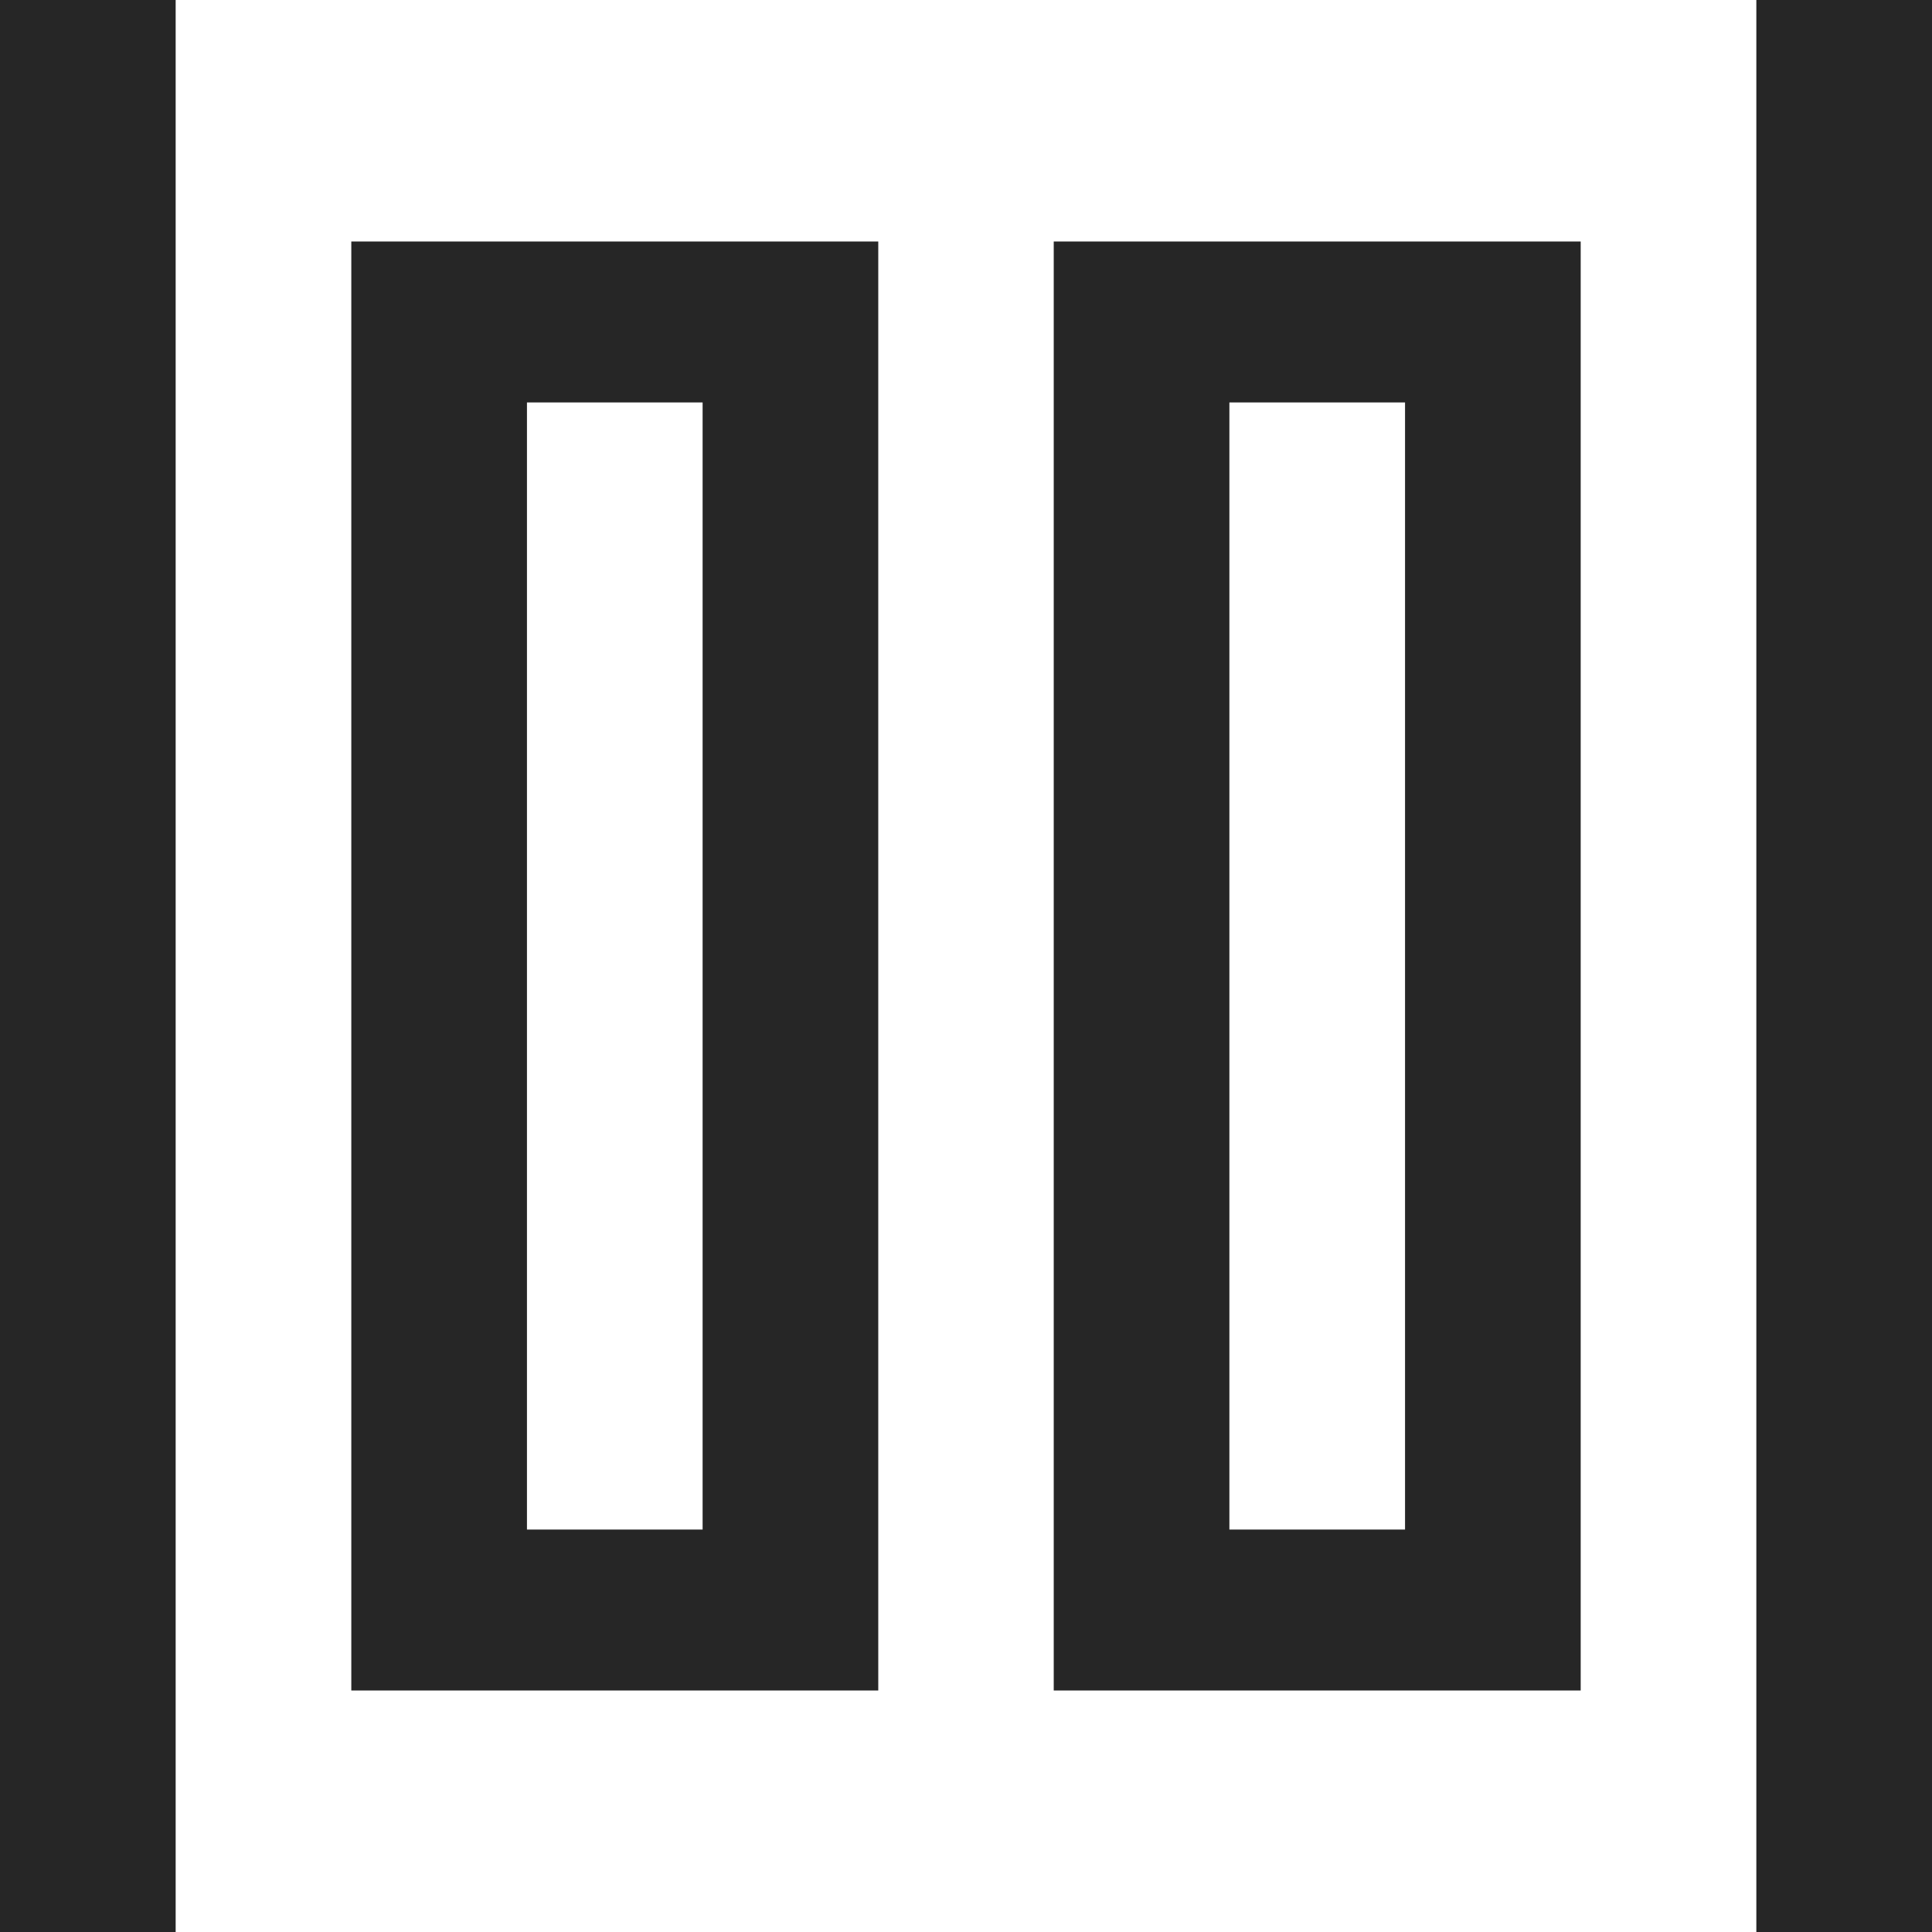 <svg xmlns="http://www.w3.org/2000/svg" viewBox="0 0 1024 1024" version="1.1"><path d="M1024 0v1024h-93.1V0H1024zM93.1 0v1024H0V0h93.1zM837.8 128v768H558.5V128h279.3z m-93.1 85.3h-93.1v597.4h93.1V213.3zM465.5 128v768H186.2V128h279.3zM372.4 213.3H279.3v597.4h93.1V213.3z" fill="#262626" p-id="2006"></path></svg>